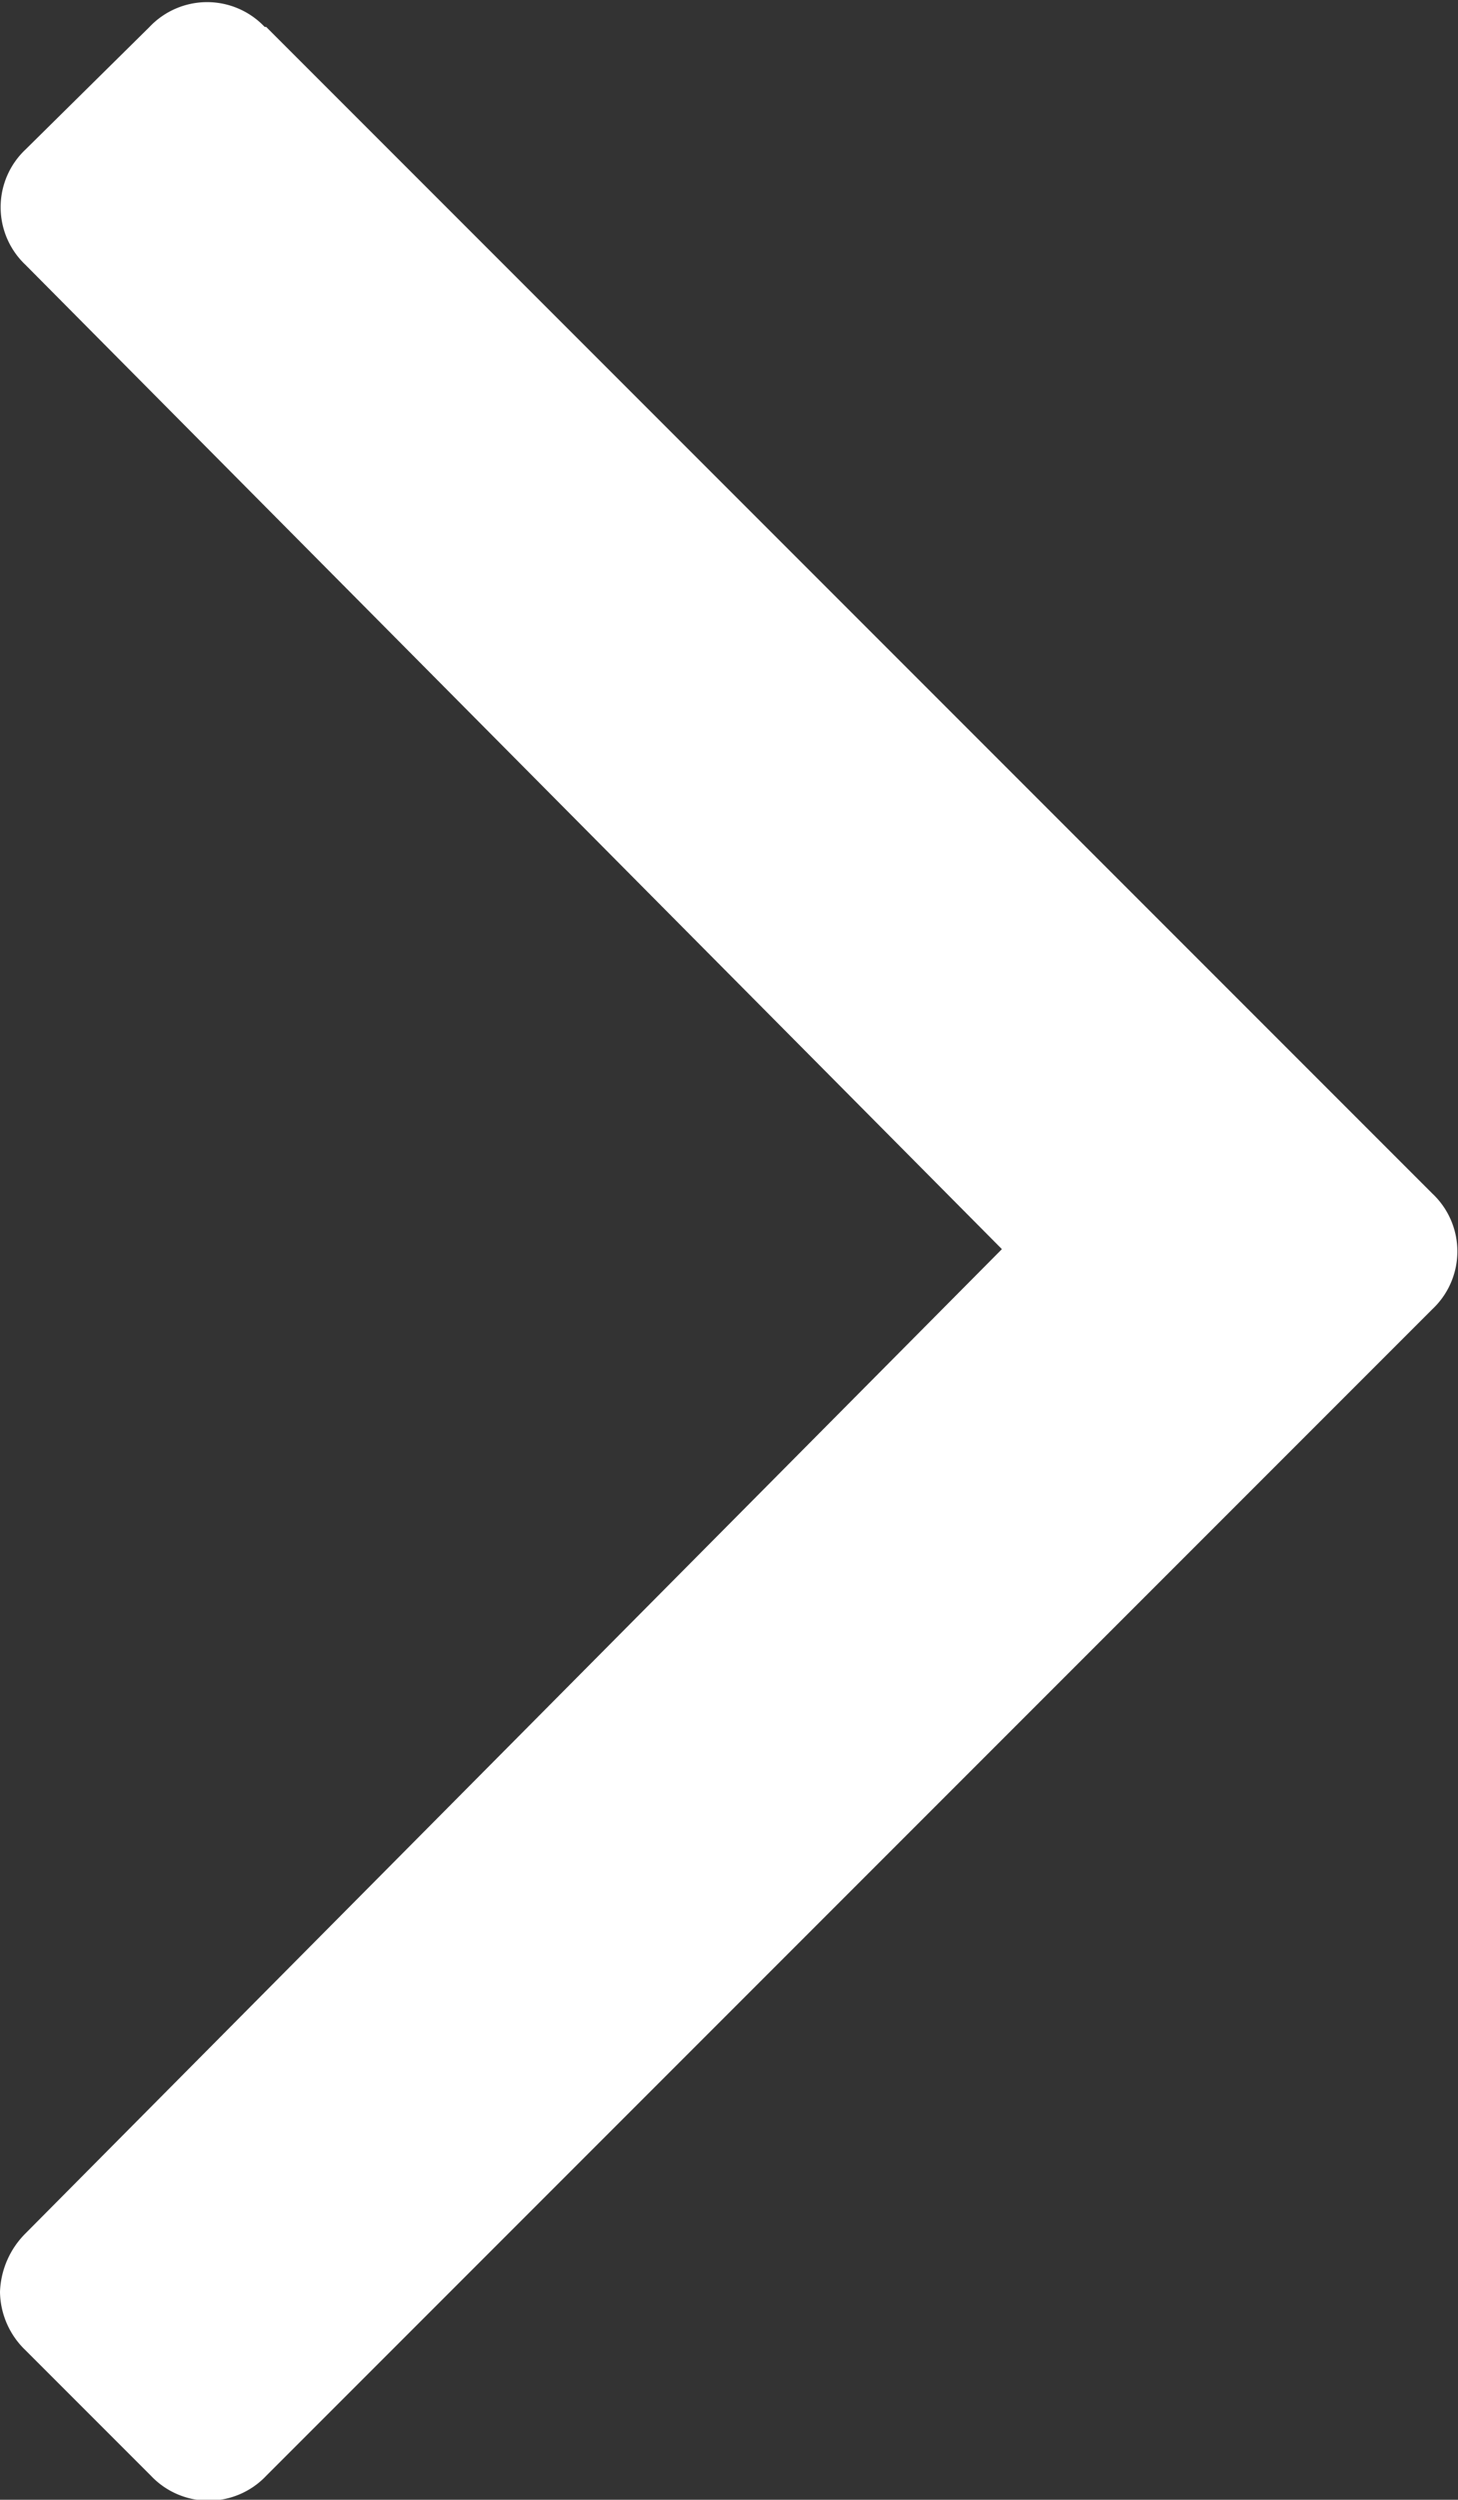 <svg id="Accordion" xmlns="http://www.w3.org/2000/svg" viewBox="0 0 9.75 16.71"><rect x="0" y="0" width="9.75" height="16.71" fill="#333333" stroke="none"/><defs><style>.cls-1{fill:#fff;}</style></defs><title>arrow-white</title><path class="cls-1" d="M12.08,6l7.8,7.8a.53.53,0,0,1,0,.77l-7.8,7.8a.53.53,0,0,1-.77,0l-.84-.84a.55.55,0,0,1-.17-.39.58.58,0,0,1,.17-.39L17,14.17,10.47,7.59a.53.53,0,0,1,0-.77L11.3,6a.53.53,0,0,1,.77,0Z" transform="translate(-10.3 -5.82)"/></svg>